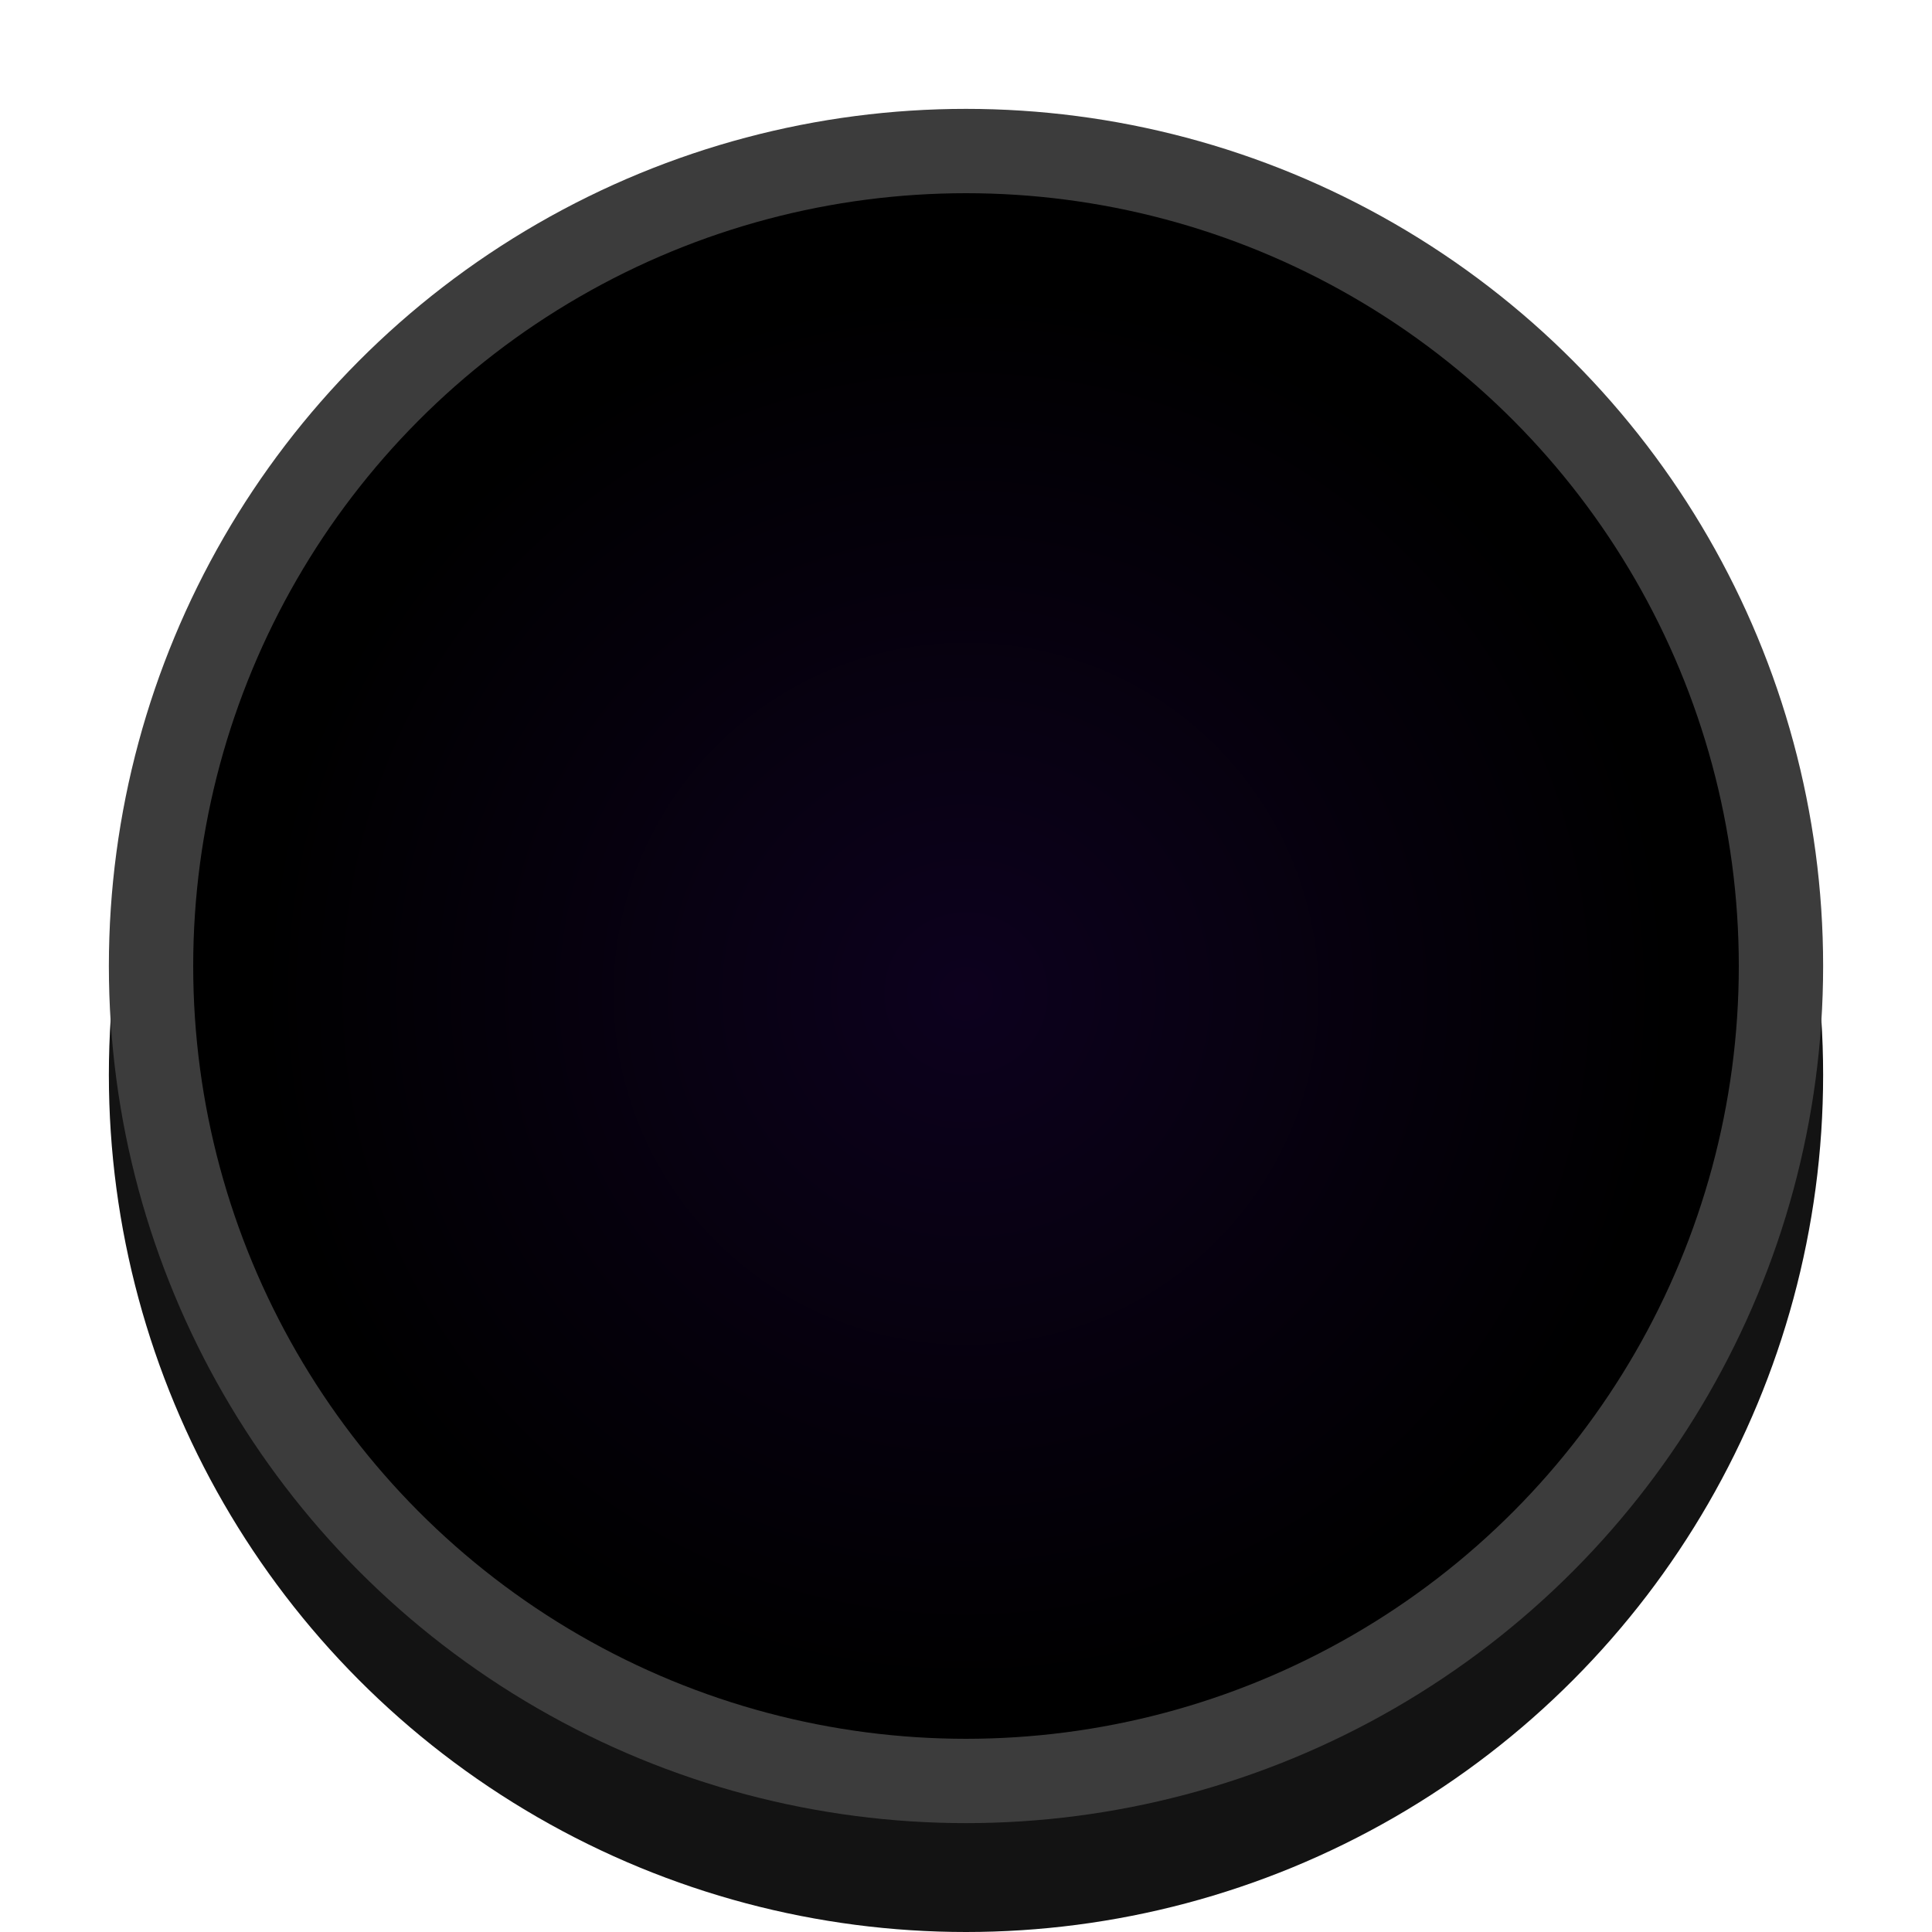 <?xml version="1.0" encoding="UTF-8" standalone="no"?>
<!-- Created with Inkscape (http://www.inkscape.org/) -->

<svg
   xmlns:dc="http://purl.org/dc/elements/1.1/"
   xmlns:cc="http://creativecommons.org/ns#"
   xmlns:rdf="http://www.w3.org/1999/02/22-rdf-syntax-ns#"
   xmlns:svg="http://www.w3.org/2000/svg"
   xmlns="http://www.w3.org/2000/svg"
   xmlns:xlink="http://www.w3.org/1999/xlink"
   xmlns:sodipodi="http://sodipodi.sourceforge.net/DTD/sodipodi-0.dtd"
   xmlns:inkscape="http://www.inkscape.org/namespaces/inkscape"
   width="20"
   height="20"
   viewBox="0 0 20 20"
   id="svg2"
   version="1.1"
   inkscape:version="0.92.1 r15371"
   sodipodi:docname="btn_kill_rounded.svg">
  <defs
     id="defs4">
    <linearGradient
       inkscape:collect="always"
       id="linearGradient852">
      <stop
         style="stop-color:#0d011e;stop-opacity:1"
         offset="0"
         id="stop848" />
      <stop
         style="stop-color:#000000;stop-opacity:1"
         offset="1"
         id="stop850" />
    </linearGradient>
    <linearGradient
       inkscape:collect="always"
       id="linearGradient4138">
      <stop
         style="stop-color:#0d011e;stop-opacity:1"
         offset="0"
         id="stop4140" />
      <stop
         style="stop-color:#000000;stop-opacity:1"
         offset="1"
         id="stop4142" />
    </linearGradient>
    <radialGradient
       inkscape:collect="always"
       xlink:href="#linearGradient4138"
       id="radialGradient4144"
       cx="9.736"
       cy="1041.763"
       fx="9.736"
       fy="1041.763"
       r="9.709"
       gradientUnits="userSpaceOnUse"
       gradientTransform="matrix(0.882,0,-5.849782e-6,0.866,21.166,138.989)" />
    <radialGradient
       inkscape:collect="always"
       xlink:href="#linearGradient852"
       id="radialGradient854"
       cx="-9.5"
       cy="1041.898"
       fx="-9.5"
       fy="1041.898"
       r="9.524"
       gradientUnits="userSpaceOnUse"
       gradientTransform="matrix(0.767,-6.4975236e-7,6.4609257e-7,0.763,17.287,247.679)" />
  </defs>
  <sodipodi:namedview
     id="base"
     pagecolor="#ffffff"
     bordercolor="#666666"
     borderopacity="1.0"
     inkscape:pageopacity="0.0"
     inkscape:pageshadow="2"
     inkscape:zoom="22.667931"
     inkscape:cx="18.184783"
     inkscape:cy="8.5225938"
     inkscape:document-units="px"
     inkscape:current-layer="layer1"
     showgrid="false"
     units="px"
     inkscape:window-width="1920"
     inkscape:window-height="1028"
     inkscape:window-x="-8"
     inkscape:window-y="-8"
     inkscape:window-maximized="1" />
  <g
     inkscape:label="Layer 1"
     inkscape:groupmode="layer"
     id="layer1"
     transform="translate(0,-1032.362)">
    <circle
       style="opacity:1;fill:#000000;fill-opacity:0.922;stroke:none;stroke-width:2.032;stroke-miterlimit:4;stroke-dasharray:none;stroke-opacity:1"
       id="path823-2"
       cx="10"
       cy="1043.489"
       r="8.873" />
    <circle
       style="opacity:1;fill:#3c3c3c;fill-opacity:1;stroke:none;stroke-width:2.032;stroke-miterlimit:4;stroke-dasharray:none;stroke-opacity:1"
       id="path823"
       cx="10"
       cy="1042.362"
       r="8.873" />
    <circle
       style="opacity:1;fill:url(#radialGradient854);fill-opacity:1;stroke:none;stroke-width:1.832;stroke-miterlimit:4;stroke-dasharray:none;stroke-opacity:1"
       id="path823-7"
       r="8"
       cy="1042.362"
       cx="10" />
  </g>
</svg>
